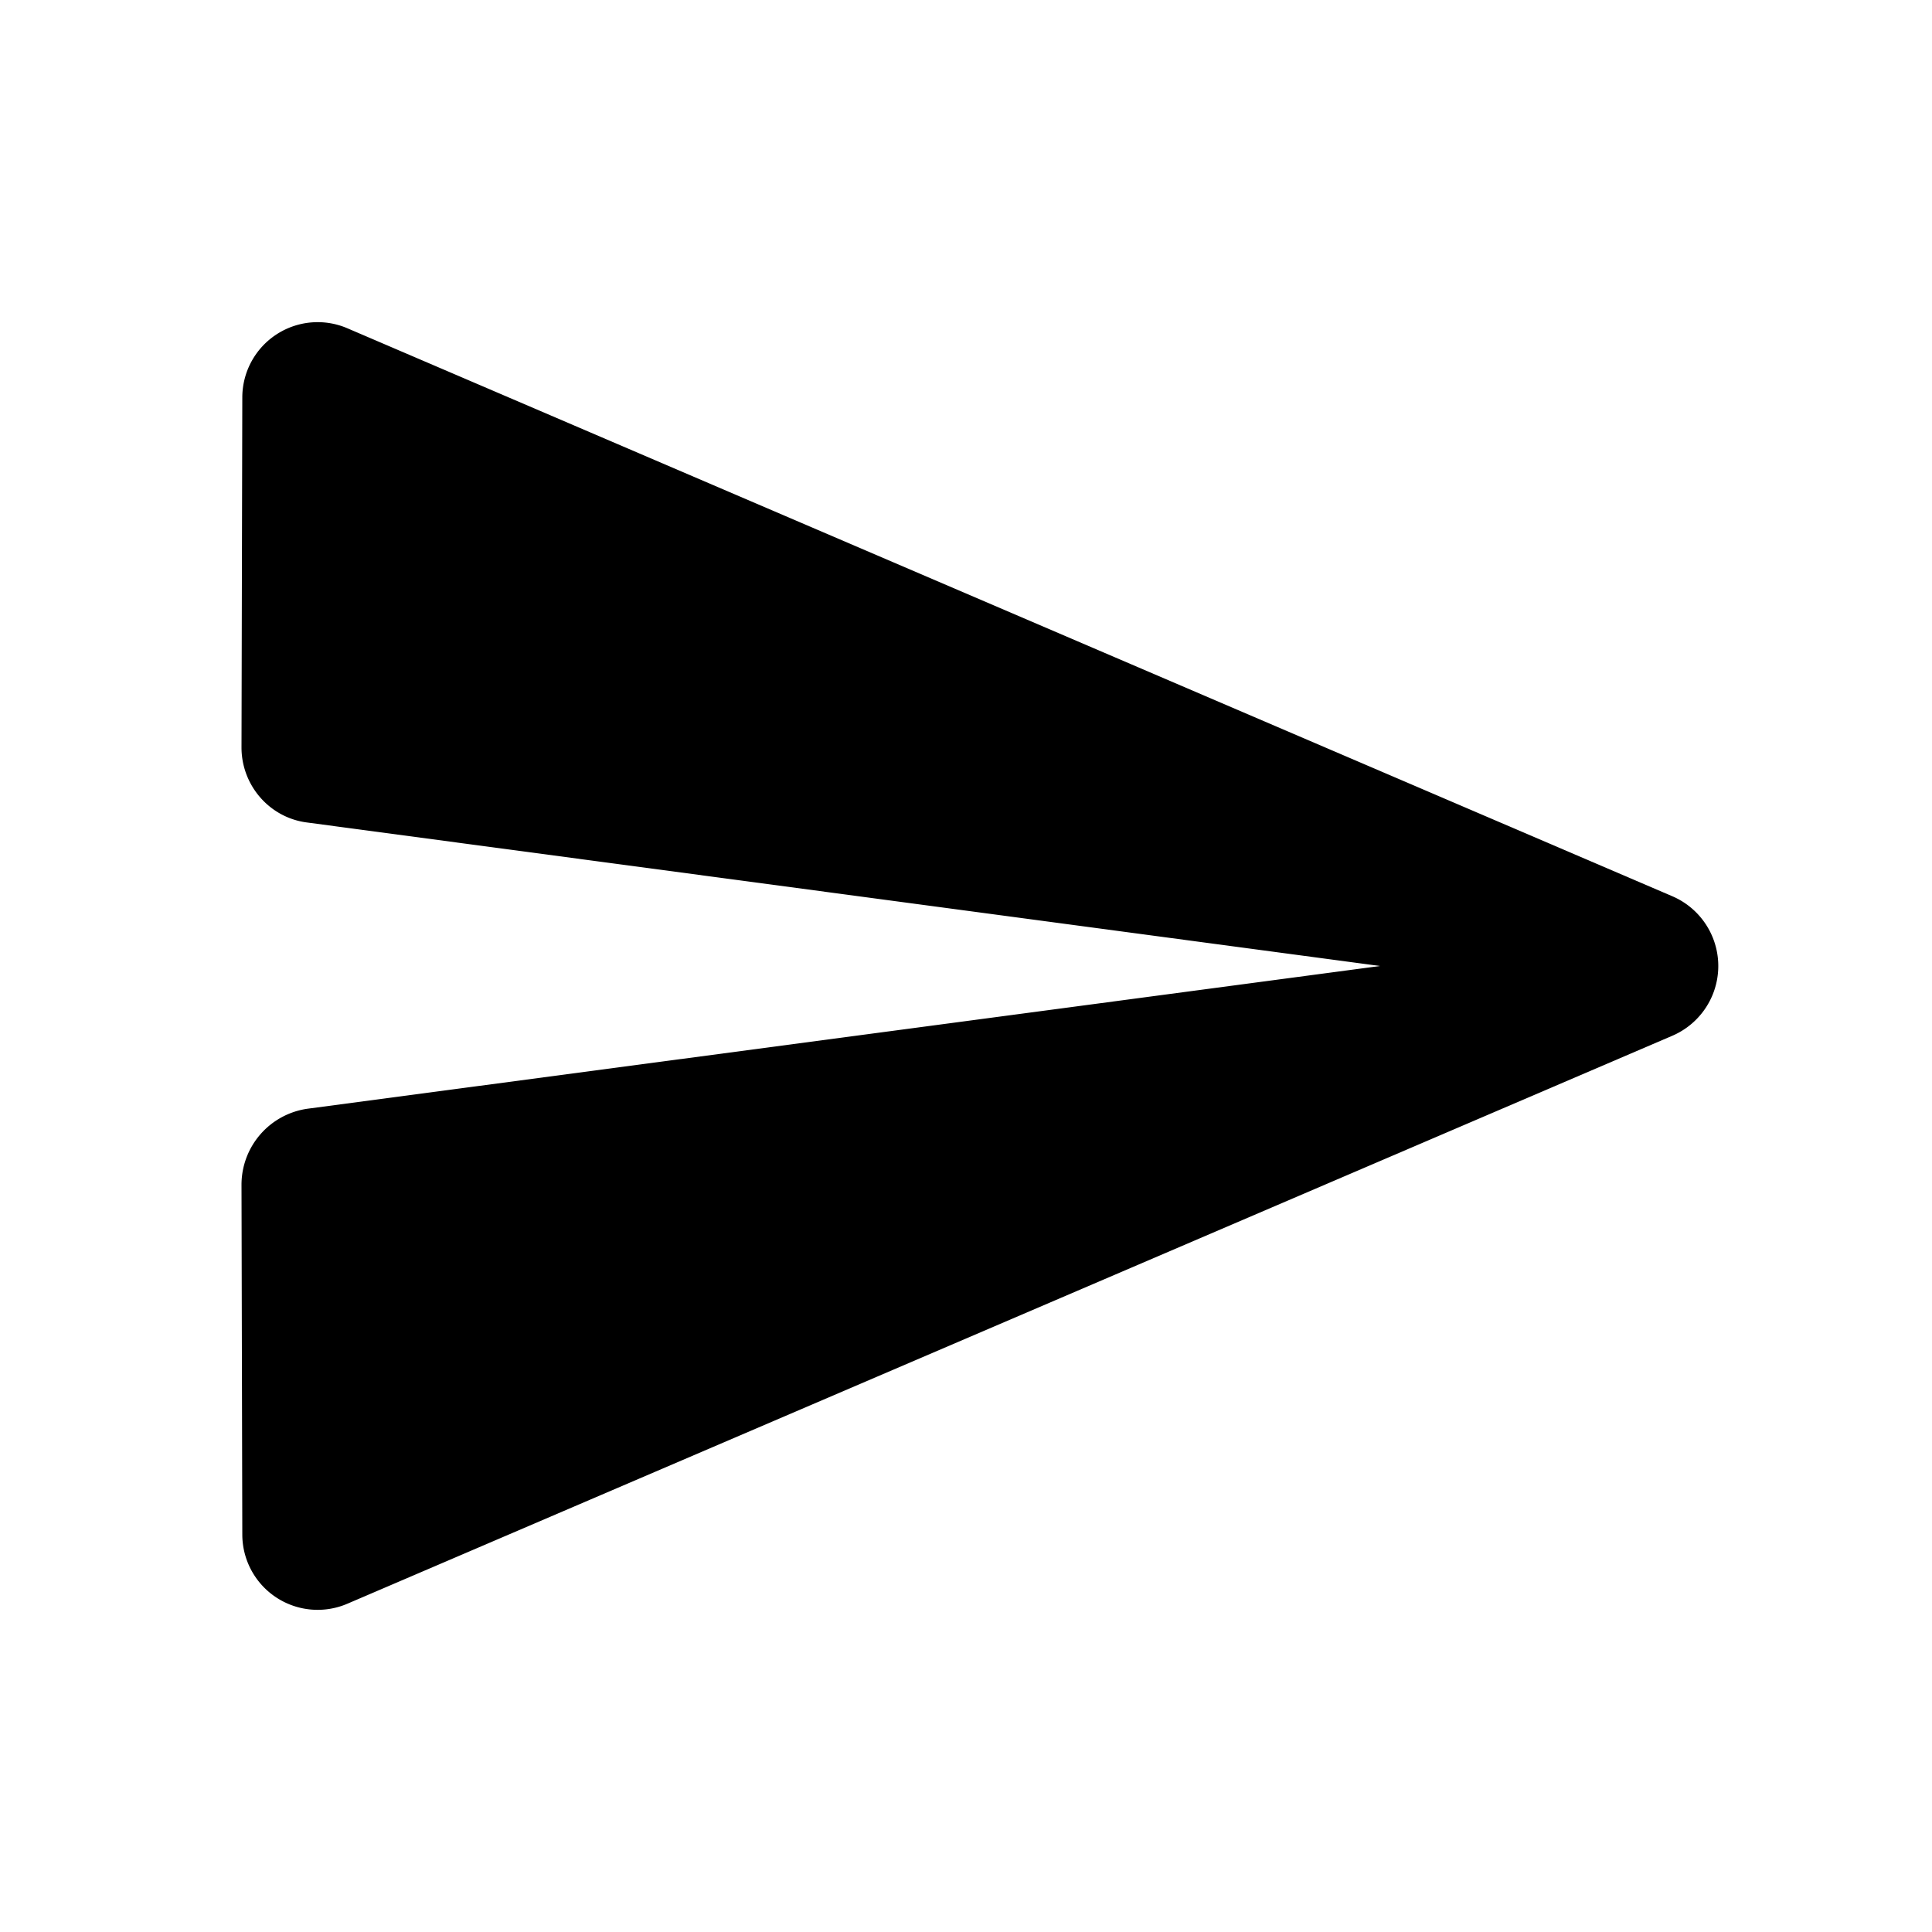 <svg viewBox="0 0 24 24" xmlns="http://www.w3.org/2000/svg"><path d="m4.32 19.92 16.453-7.053a.943.943 0 0 0 0-1.734L4.32 4.08a.936.936 0 0 0-1.31.858L3 9.285c0 .471.349.876.82.933L17.143 12 3.82 13.773a.954.954 0 0 0-.82.942l.01 4.347a.936.936 0 0 0 1.31.858Z"/></svg>